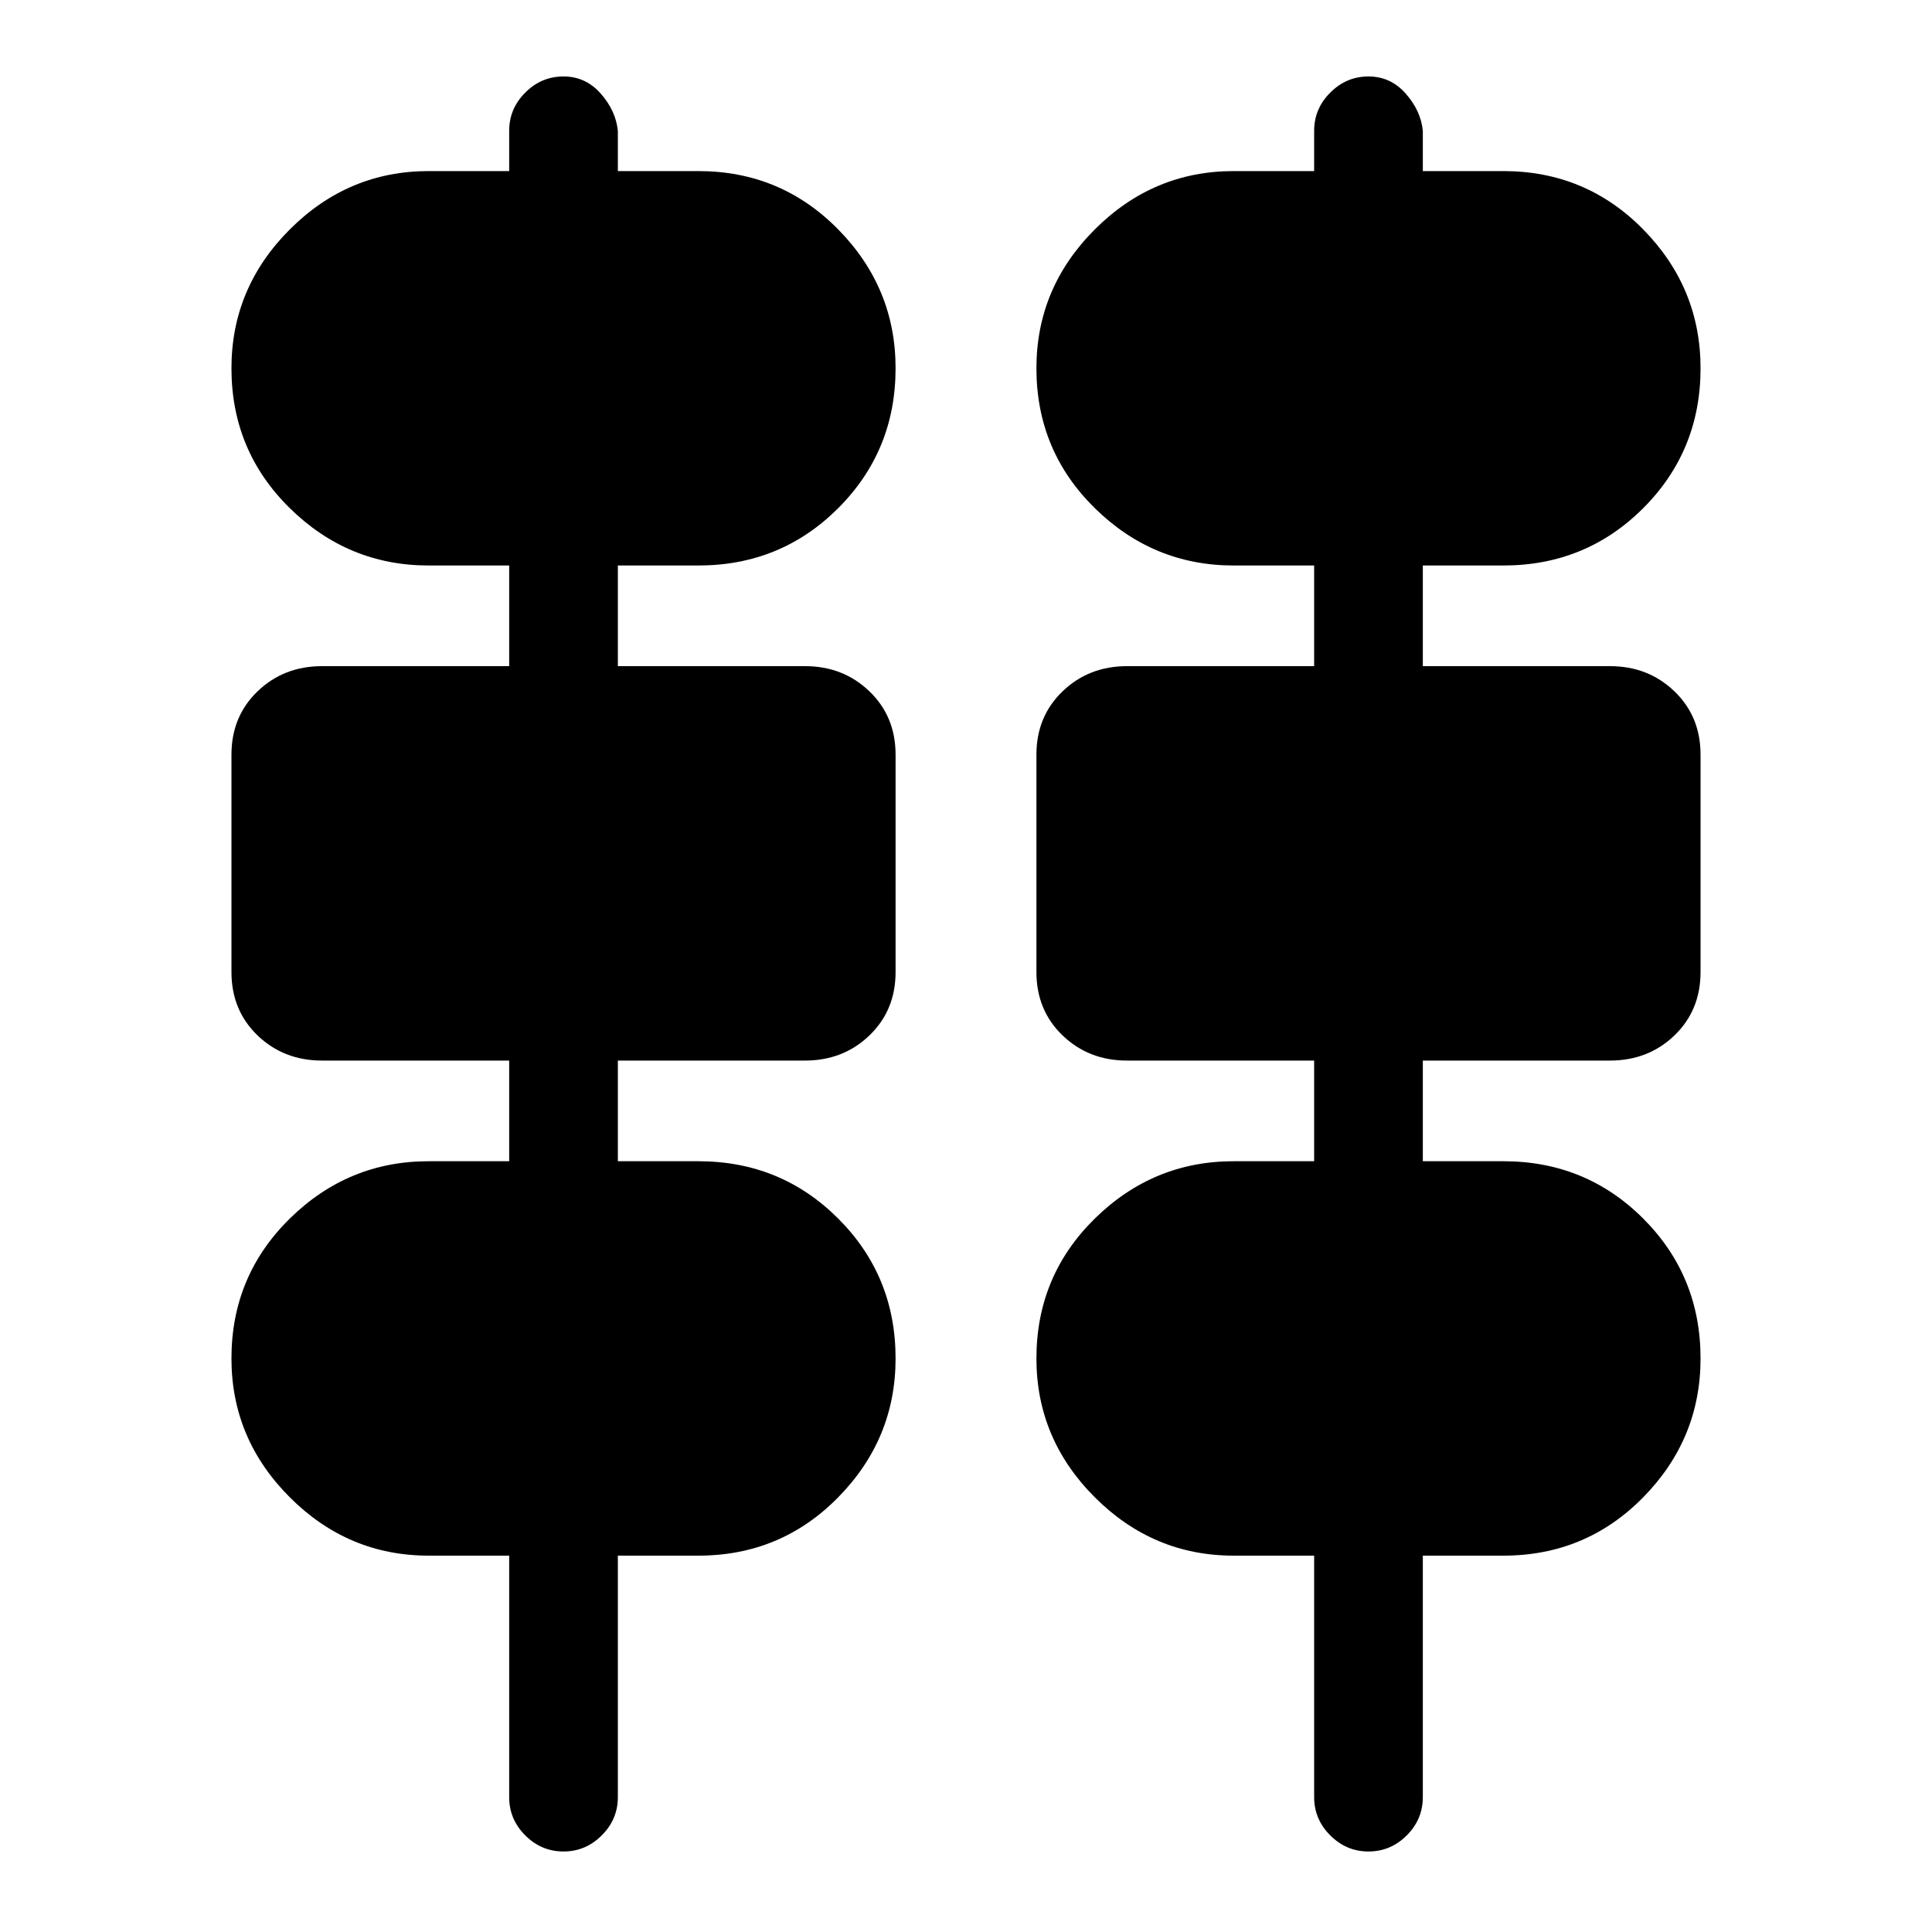 <svg xmlns="http://www.w3.org/2000/svg" height="40" width="40"><path d="M10.542 37.208v-5H8.875Q7.208 32.208 6 31t-1.208-2.875q0-1.708 1.208-2.896 1.208-1.187 2.875-1.187h1.667v-2.084H6.667q-.792 0-1.334-.52-.541-.521-.541-1.313v-4.5q0-.792.541-1.312.542-.521 1.334-.521h3.875v-2.084H8.875q-1.667 0-2.875-1.187-1.208-1.188-1.208-2.896Q4.792 5.958 6 4.75t2.875-1.208h1.667v-.834q0-.458.333-.791.333-.334.792-.334.458 0 .771.355.312.354.354.77v.834h1.666q1.709 0 2.896 1.208 1.188 1.208 1.188 2.875 0 1.708-1.188 2.896-1.187 1.187-2.896 1.187h-1.666v2.084h3.875q.791 0 1.333.521.542.52.542 1.312v4.5q0 .792-.542 1.313-.542.52-1.333.52h-3.875v2.084h1.666q1.709 0 2.896 1.187 1.188 1.188 1.188 2.896 0 1.667-1.188 2.875-1.187 1.208-2.896 1.208h-1.666v5q0 .459-.334.792-.333.333-.791.333-.459 0-.792-.333t-.333-.792Zm16.666 0v-5h-1.666q-1.667 0-2.875-1.208-1.209-1.208-1.209-2.875 0-1.708 1.209-2.896 1.208-1.187 2.875-1.187h1.666v-2.084h-3.875q-.791 0-1.333-.52-.542-.521-.542-1.313v-4.5q0-.792.542-1.312.542-.521 1.333-.521h3.875v-2.084h-1.666q-1.667 0-2.875-1.187-1.209-1.188-1.209-2.896 0-1.667 1.209-2.875 1.208-1.208 2.875-1.208h1.666v-.834q0-.458.334-.791.333-.334.791-.334.459 0 .771.355.313.354.354.77v.834h1.667q1.708 0 2.896 1.208 1.187 1.208 1.187 2.875 0 1.708-1.187 2.896-1.188 1.187-2.896 1.187h-1.667v2.084h3.875q.792 0 1.334.521.541.52.541 1.312v4.5q0 .792-.541 1.313-.542.52-1.334.52h-3.875v2.084h1.667q1.708 0 2.896 1.187 1.187 1.188 1.187 2.896 0 1.667-1.187 2.875-1.188 1.208-2.896 1.208h-1.667v5q0 .459-.333.792t-.792.333q-.458 0-.791-.333-.334-.333-.334-.792Z"/></svg>
